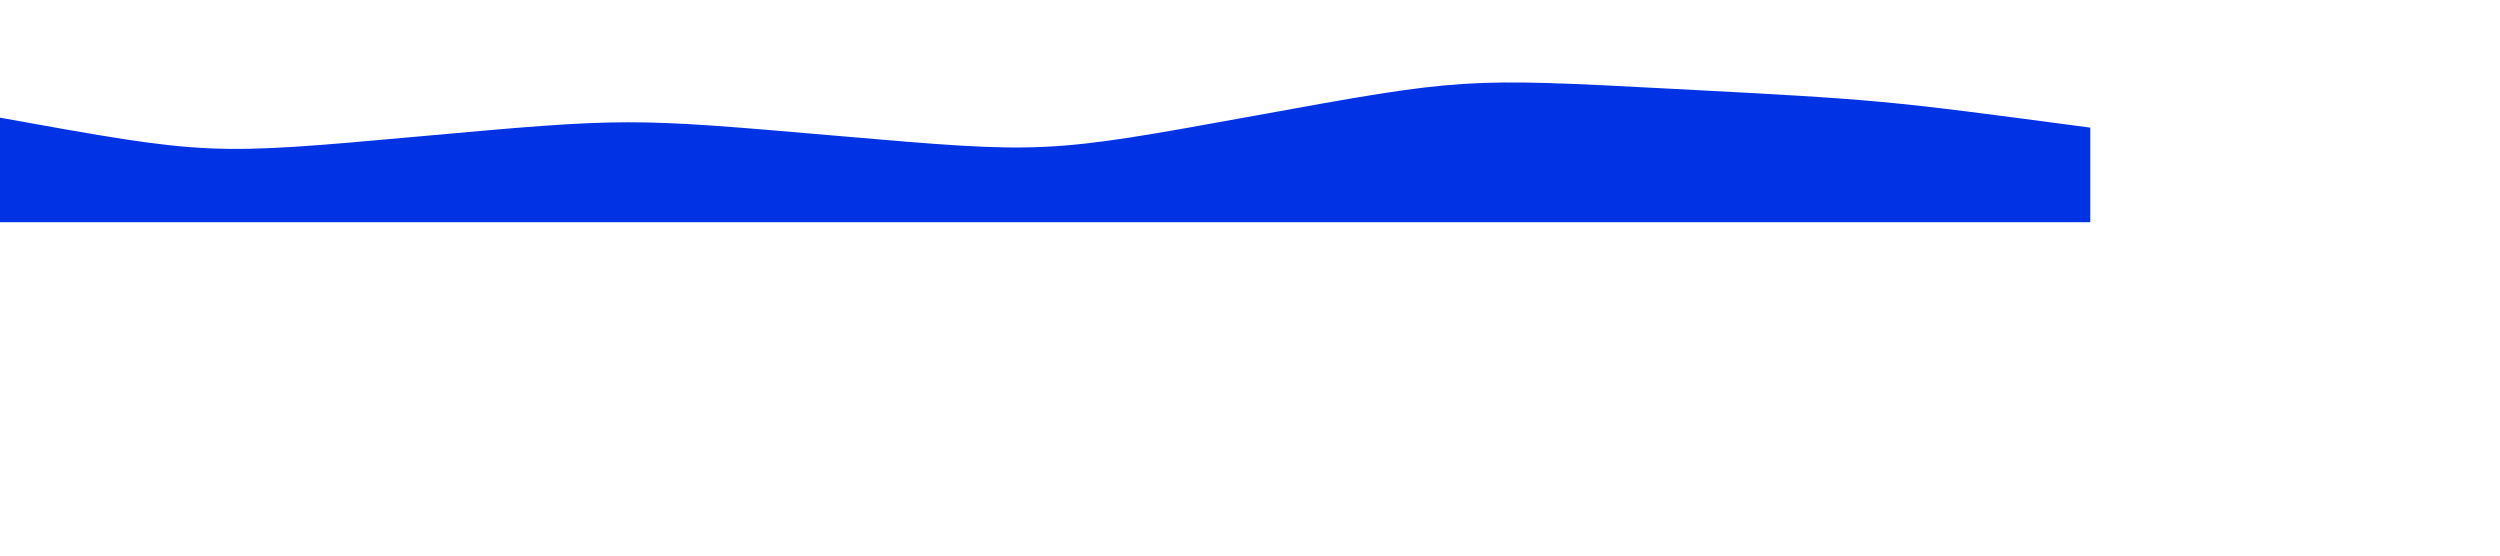 <svg  version="1.1" xmlns="http://www.w3.org/2000/svg" viewBox="0 0 1440 320" ><path d="M 0 67.781 C 120.4 89.495 120.4 89.495 240.8 78.638 C 361.2 67.781 361.2 67.781 481.6 78.189 C 602 88.597 602 88.597 722.4 66.707 C 842.8 44.817 842.8 44.817 963.2 51.157 C 1083.6 57.496 1083.6 57.496 1204 73.515 L 1204 128 L 0 128 Z" fill="#0133e5" mask="url(#mask)"></path></svg>